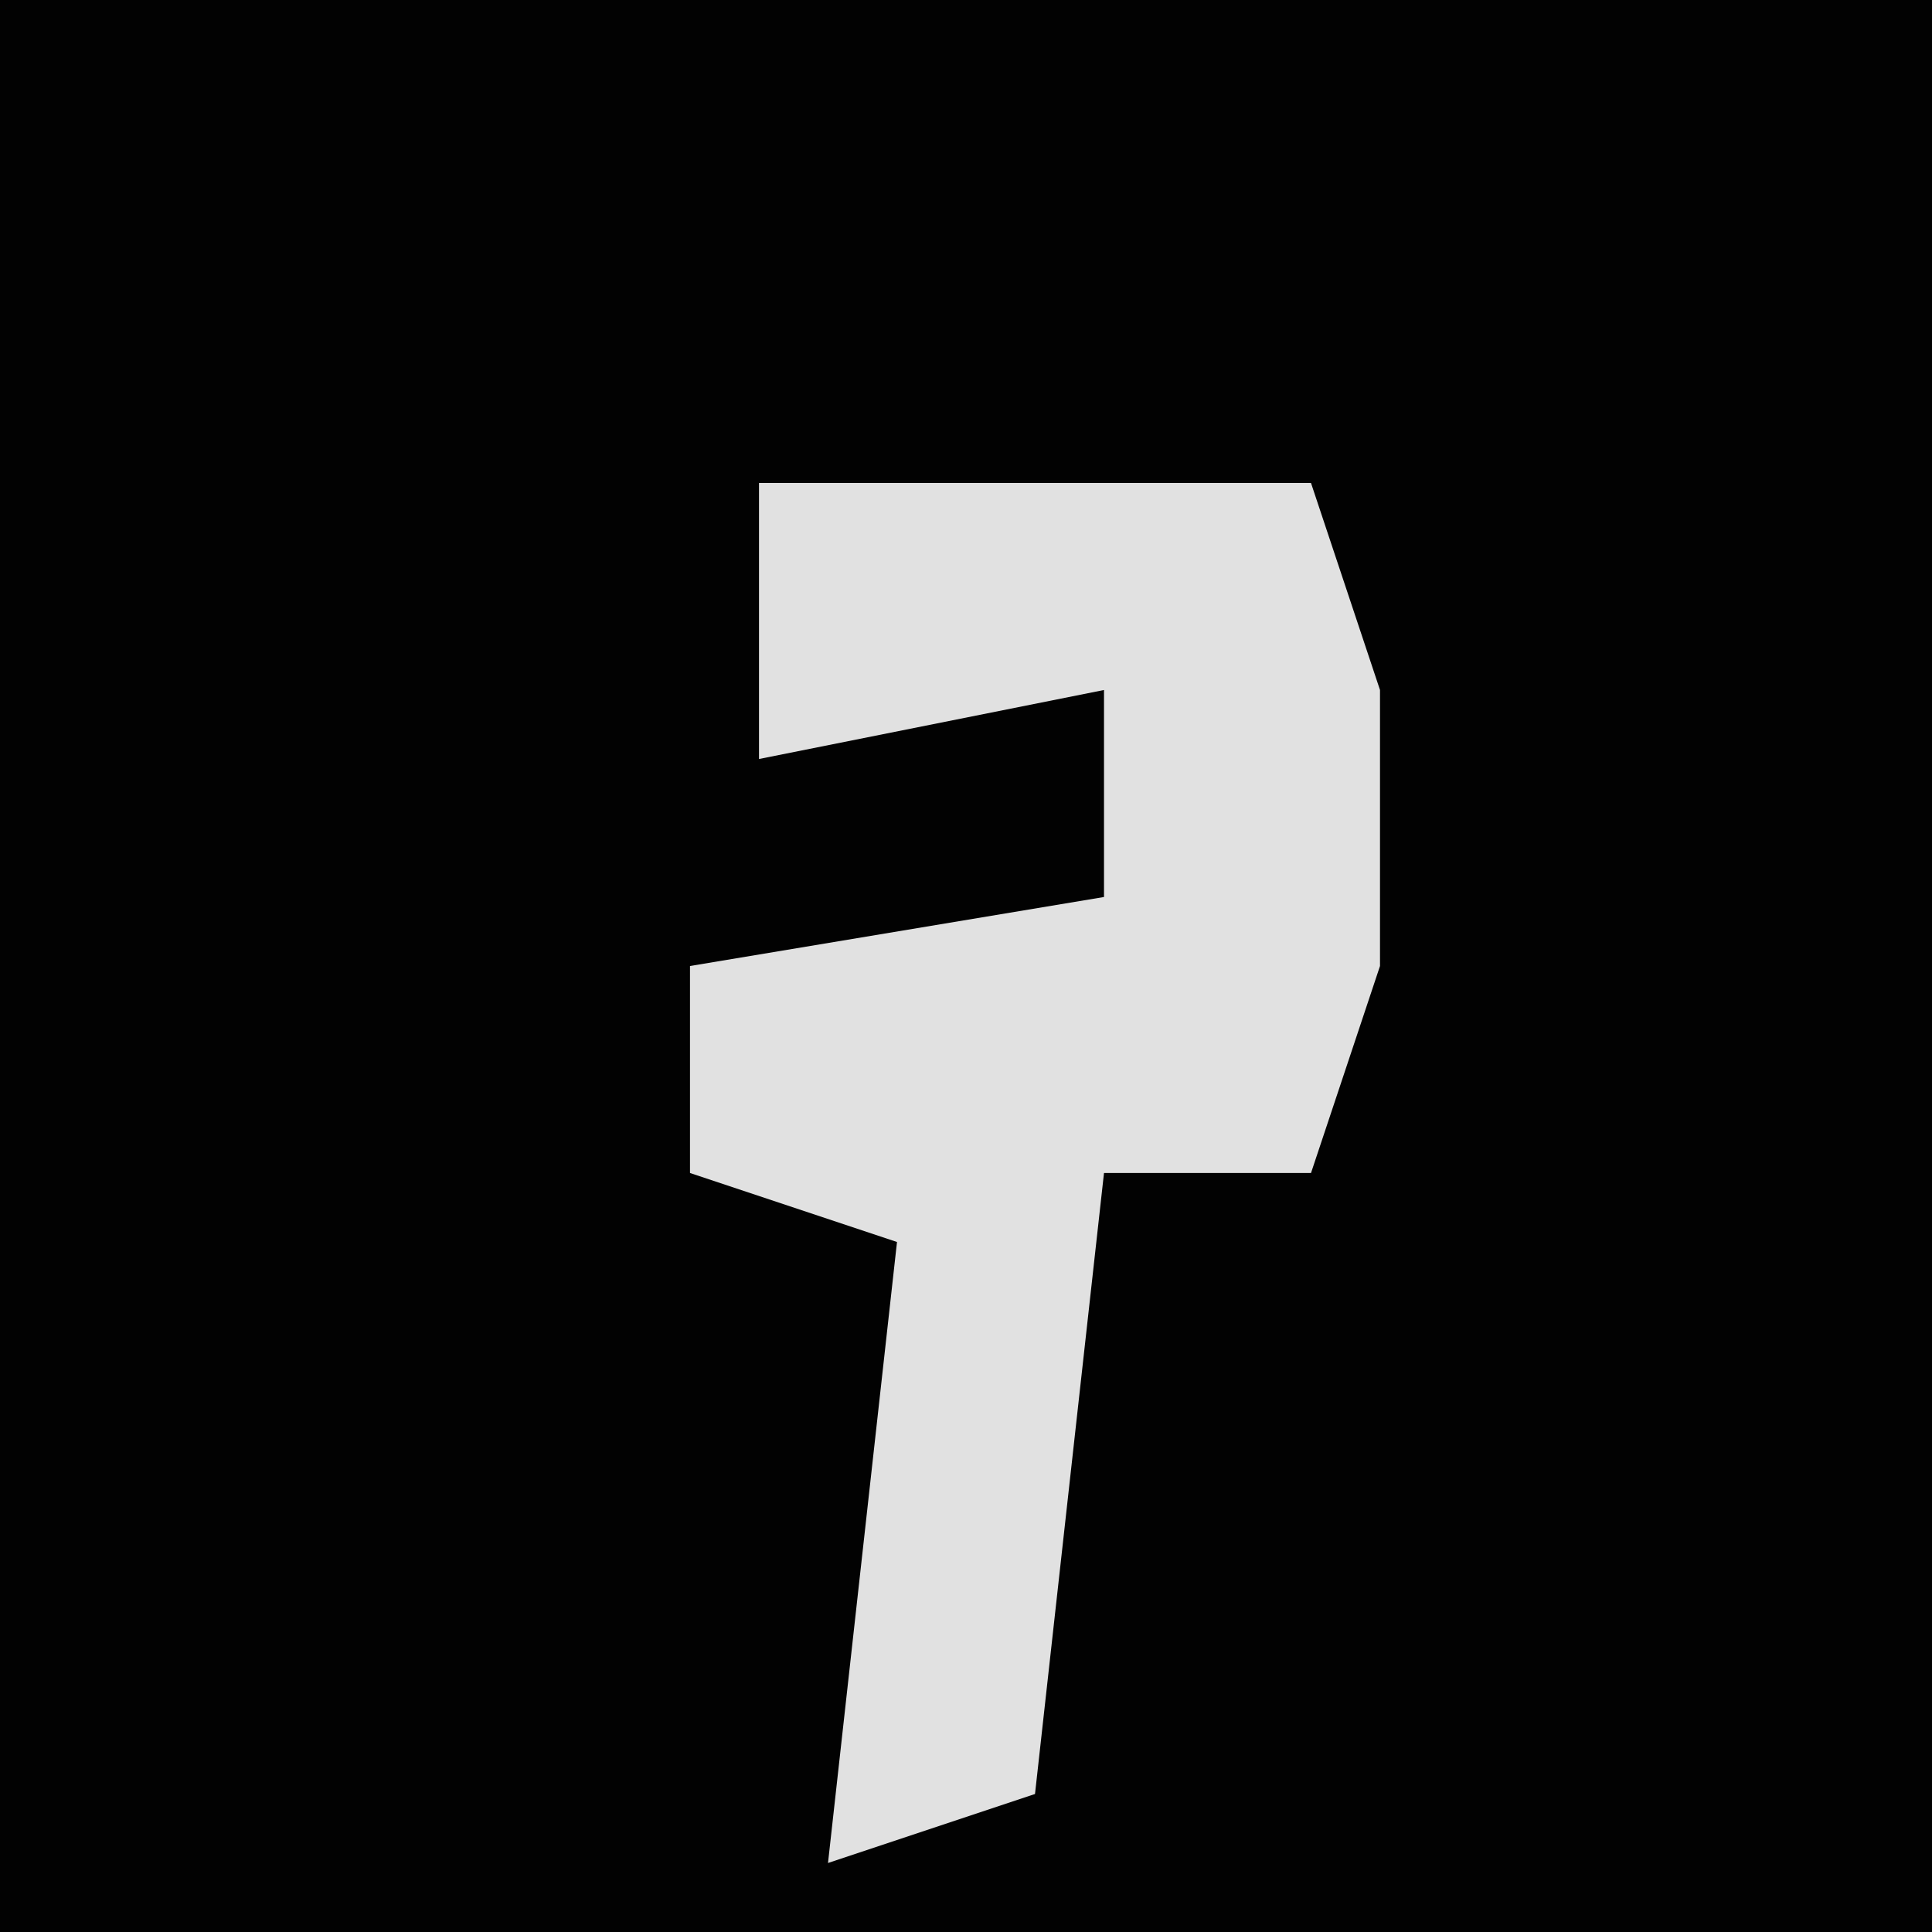 <?xml version="1.0" encoding="UTF-8"?>
<svg version="1.1" xmlns="http://www.w3.org/2000/svg" width="28" height="28">
<path d="M0,0 L28,0 L28,28 L0,28 Z " fill="#020202" transform="translate(0,0)"/>
<path d="M0,0 L8,0 L9,3 L9,7 L8,10 L5,10 L4,19 L1,20 L2,11 L-1,10 L-1,7 L5,6 L5,3 L0,4 Z " fill="#E1E1E1" transform="translate(11,7)"/>
</svg>
